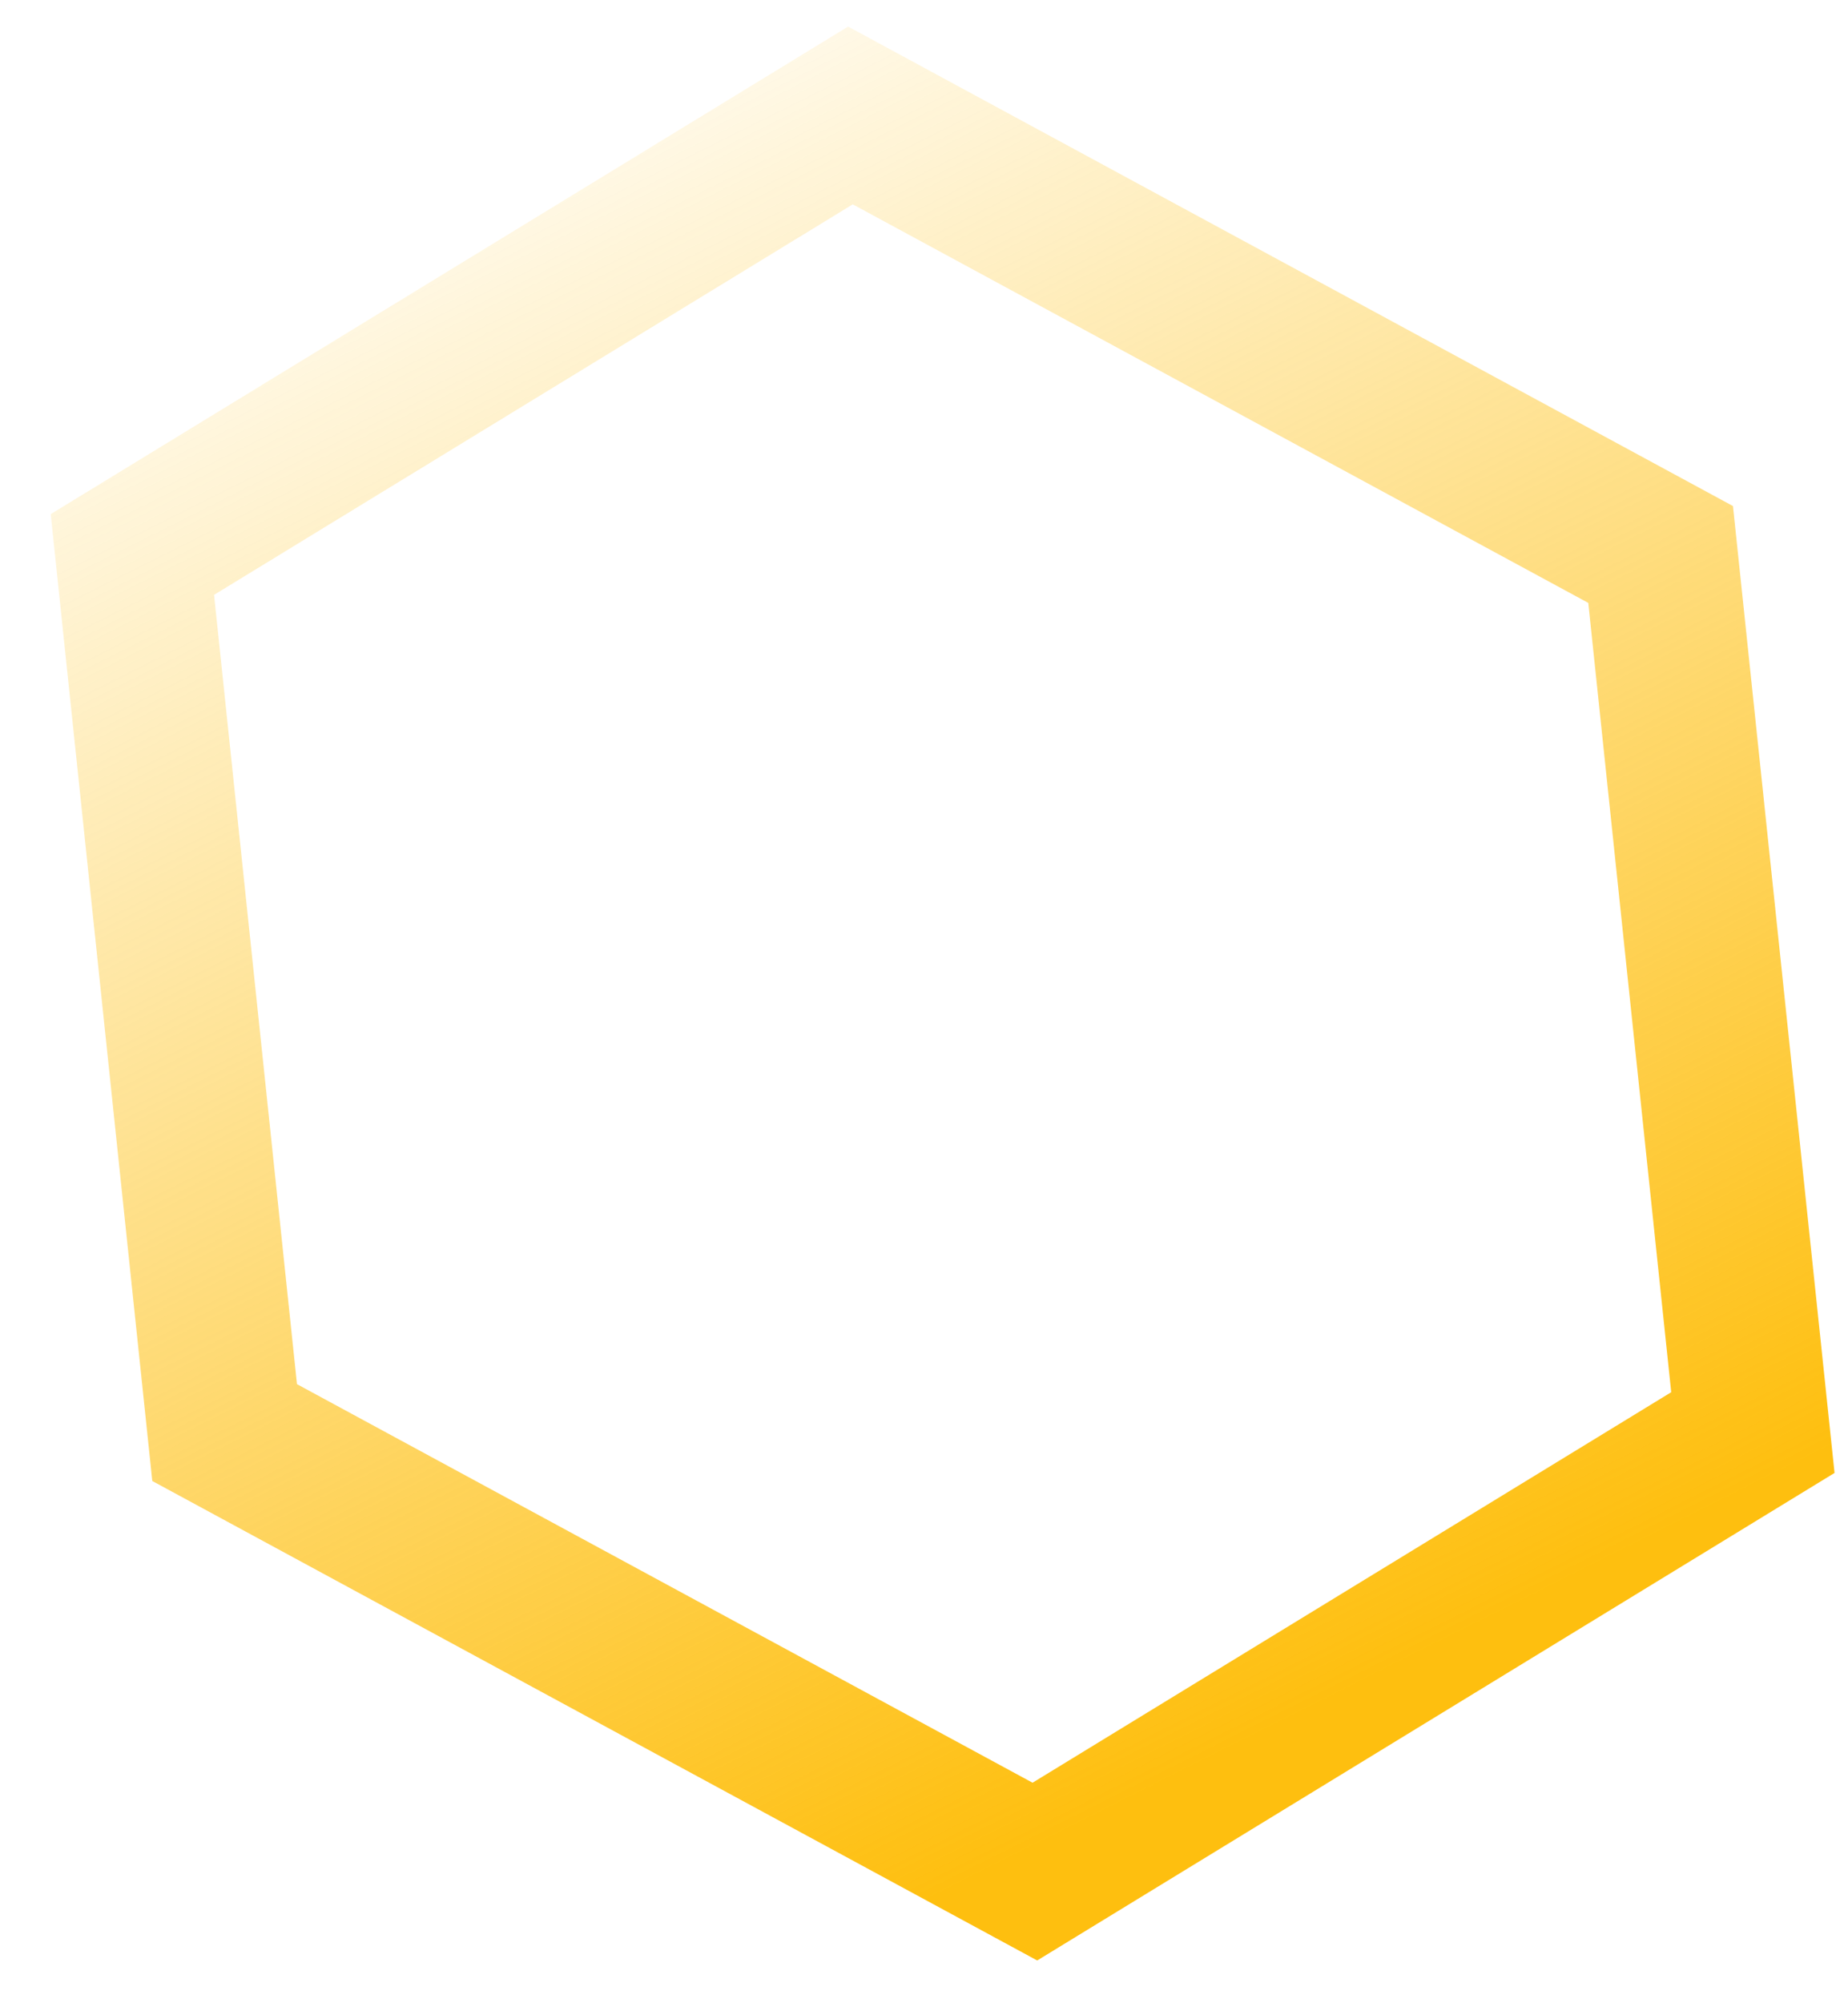 <svg width="36" height="39" viewBox="0 0 36 39" fill="none" xmlns="http://www.w3.org/2000/svg">
<path d="M2.579 10.795L16.567 2.248L32.35 10.795L34.147 27.89L20.16 36.437L4.376 27.89L2.579 10.795Z" stroke="url(#paint0_linear_40_941)" stroke-width="3"/>
<defs>
<linearGradient id="paint0_linear_40_941" x1="28.038" y1="32.033" x2="11.344" y2="-1.229" gradientUnits="userSpaceOnUse">
<stop stop-color="#FEBF0F"/>
<stop offset="1" stop-color="#FEBF0F" stop-opacity="0"/>
</linearGradient>
</defs>
</svg>
